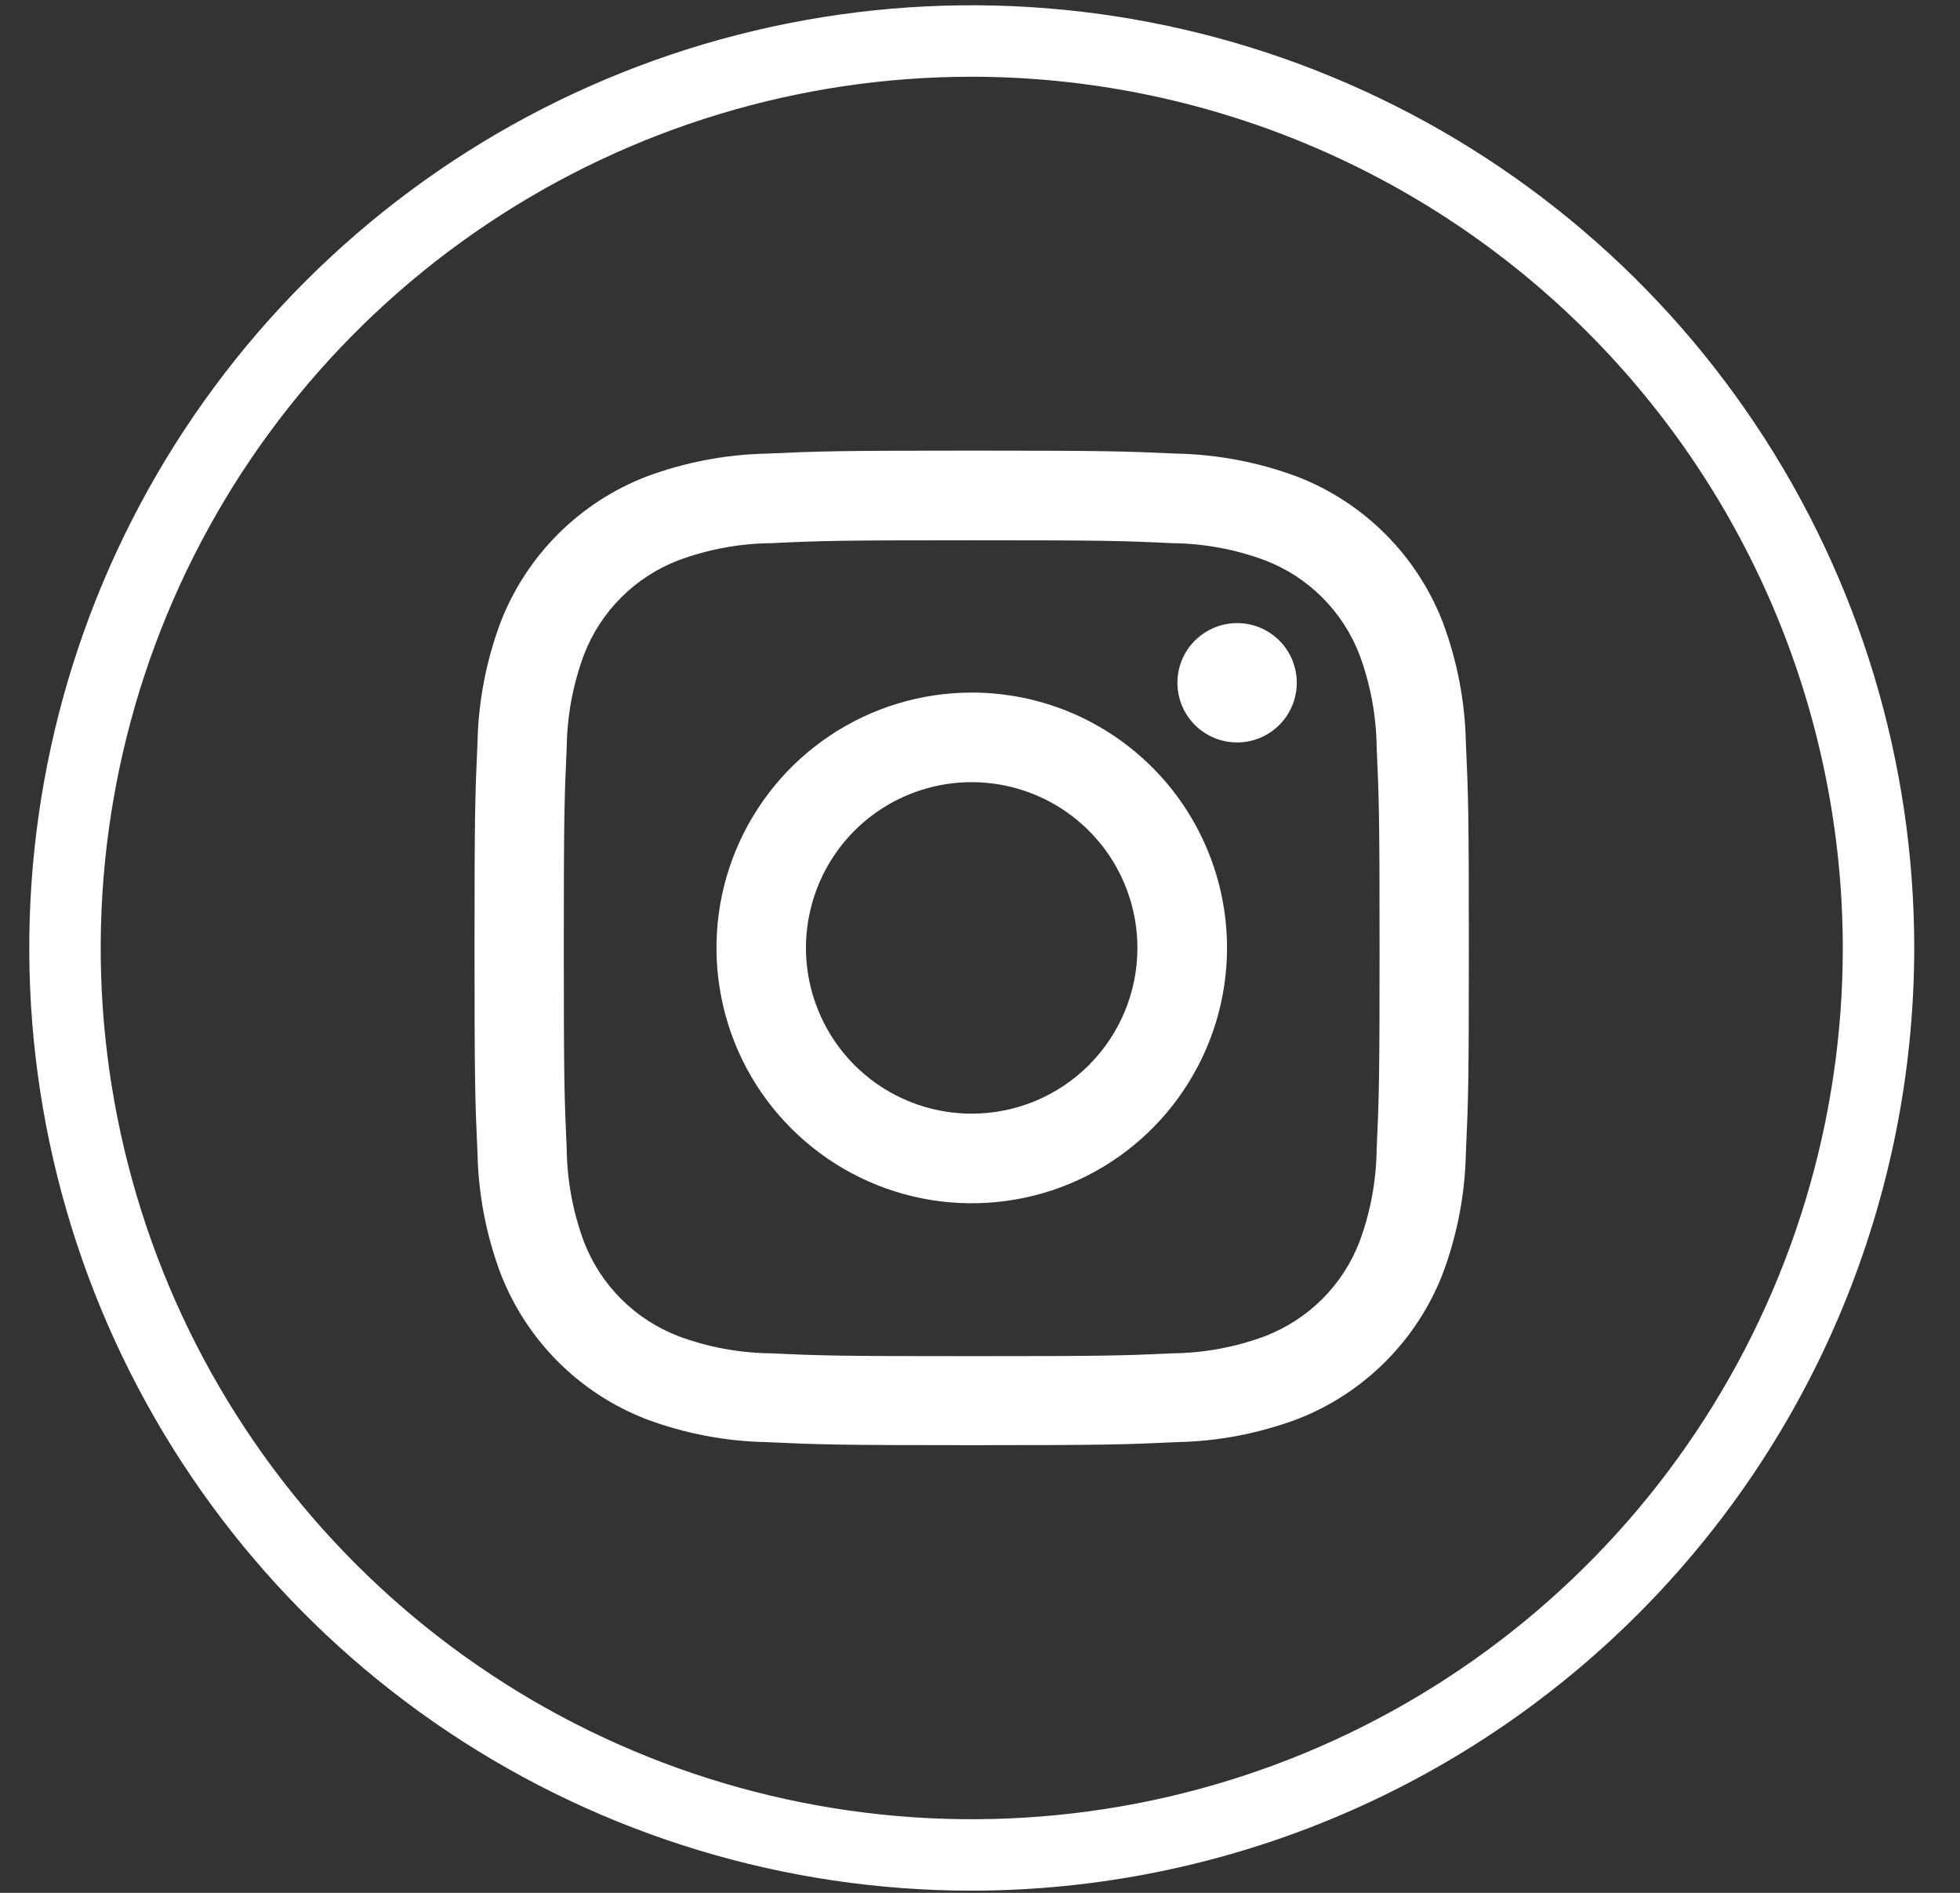 <svg width="29" height="28" viewBox="0 0 29 28" fill="none" xmlns="http://www.w3.org/2000/svg">
<rect x="0" y="0" width="29" height="28" fill="#333333" stroke="none"/>
<path d="M14.378 27.968C11.62 27.968 8.924 27.151 6.63 25.618C4.337 24.086 2.55 21.908 1.494 19.36C0.439 16.811 0.163 14.007 0.701 11.302C1.239 8.597 2.567 6.113 4.518 4.162C6.468 2.212 8.953 0.884 11.658 0.346C14.363 -0.192 17.167 0.084 19.715 1.14C22.263 2.196 24.441 3.983 25.973 6.277C27.506 8.57 28.323 11.267 28.323 14.025C28.319 17.722 26.848 21.265 24.233 23.879C21.619 26.493 18.075 27.964 14.378 27.968ZM14.378 1.135C11.829 1.135 9.337 1.891 7.218 3.307C5.098 4.723 3.447 6.736 2.471 9.091C1.496 11.446 1.24 14.037 1.738 16.537C2.235 19.037 3.462 21.334 5.264 23.136C7.067 24.939 9.363 26.166 11.863 26.663C14.363 27.161 16.954 26.906 19.309 25.931C21.664 24.956 23.677 23.303 25.093 21.184C26.51 19.065 27.266 16.574 27.266 14.025C27.263 10.607 25.904 7.331 23.488 4.914C21.072 2.498 17.795 1.138 14.378 1.135Z" fill="white"/>
<path d="M14.377 7.992C16.341 7.992 16.577 7.999 17.35 8.035C17.817 8.04 18.279 8.126 18.716 8.288C19.034 8.41 19.324 8.598 19.565 8.839C19.806 9.08 19.994 9.37 20.116 9.688C20.278 10.126 20.363 10.587 20.369 11.054C20.404 11.83 20.412 12.062 20.412 14.027C20.412 15.992 20.404 16.227 20.369 17C20.363 17.466 20.278 17.929 20.116 18.366C19.994 18.685 19.806 18.974 19.565 19.215C19.324 19.456 19.034 19.643 18.716 19.766C18.279 19.928 17.817 20.014 17.35 20.019C16.574 20.055 16.342 20.061 14.377 20.061C12.412 20.061 12.177 20.055 11.405 20.019C10.938 20.014 10.476 19.928 10.039 19.766C9.72 19.643 9.431 19.456 9.19 19.215C8.949 18.974 8.761 18.685 8.639 18.366C8.477 17.929 8.391 17.466 8.385 17C8.35 16.224 8.342 15.992 8.342 14.027C8.342 12.062 8.35 11.827 8.385 11.054C8.391 10.587 8.477 10.126 8.639 9.688C8.761 9.37 8.949 9.08 9.19 8.839C9.431 8.598 9.72 8.41 10.039 8.288C10.476 8.126 10.938 8.04 11.405 8.035C12.18 7.999 12.413 7.992 14.377 7.992ZM14.377 6.666C12.377 6.666 12.129 6.675 11.344 6.71C10.734 6.723 10.131 6.838 9.559 7.052C9.07 7.241 8.627 7.531 8.256 7.901C7.886 8.272 7.596 8.716 7.407 9.204C7.193 9.776 7.077 10.379 7.065 10.989C7.029 11.774 7.021 12.025 7.021 14.023C7.021 16.02 7.029 16.271 7.065 17.054C7.077 17.664 7.193 18.268 7.407 18.84C7.596 19.328 7.886 19.772 8.256 20.143C8.627 20.513 9.07 20.803 9.559 20.992C10.13 21.206 10.734 21.321 11.344 21.333C12.129 21.369 12.379 21.378 14.377 21.378C16.375 21.378 16.626 21.369 17.41 21.333C18.02 21.321 18.624 21.206 19.196 20.992C19.685 20.803 20.128 20.513 20.498 20.143C20.869 19.772 21.158 19.328 21.347 18.84C21.561 18.268 21.677 17.664 21.689 17.054C21.725 16.271 21.733 16.02 21.733 14.023C21.733 12.025 21.725 11.774 21.689 10.989C21.677 10.379 21.561 9.776 21.347 9.204C21.158 8.716 20.869 8.272 20.498 7.901C20.128 7.531 19.685 7.241 19.196 7.052C18.624 6.838 18.02 6.723 17.41 6.71C16.626 6.675 16.375 6.666 14.377 6.666Z" fill="white"/>
<path d="M14.377 10.245C13.63 10.245 12.9 10.467 12.279 10.882C11.658 11.297 11.174 11.887 10.888 12.577C10.602 13.267 10.528 14.027 10.674 14.76C10.819 15.492 11.179 16.165 11.708 16.693C12.236 17.221 12.909 17.581 13.641 17.727C14.374 17.872 15.133 17.798 15.824 17.512C16.514 17.226 17.104 16.741 17.518 16.12C17.933 15.499 18.155 14.769 18.155 14.023C18.155 13.526 18.057 13.034 17.867 12.576C17.677 12.118 17.399 11.701 17.048 11.351C16.698 11 16.281 10.722 15.823 10.532C15.364 10.342 14.873 10.245 14.377 10.245ZM14.377 16.474C13.892 16.474 13.418 16.33 13.015 16.061C12.611 15.791 12.297 15.408 12.112 14.96C11.926 14.512 11.877 14.02 11.972 13.544C12.067 13.068 12.3 12.631 12.643 12.288C12.986 11.945 13.423 11.712 13.899 11.617C14.374 11.523 14.867 11.571 15.315 11.757C15.763 11.942 16.146 12.257 16.416 12.66C16.685 13.063 16.829 13.537 16.829 14.023C16.829 14.673 16.571 15.296 16.111 15.756C15.651 16.216 15.027 16.474 14.377 16.474Z" fill="white"/>
<path d="M19.187 10.1C19.187 10.274 19.135 10.446 19.038 10.591C18.941 10.736 18.803 10.849 18.642 10.916C18.481 10.983 18.303 11 18.132 10.966C17.96 10.932 17.803 10.848 17.68 10.725C17.556 10.601 17.472 10.444 17.438 10.273C17.404 10.101 17.421 9.923 17.488 9.762C17.555 9.6 17.668 9.463 17.814 9.366C17.959 9.269 18.129 9.217 18.304 9.217C18.42 9.217 18.535 9.24 18.642 9.284C18.749 9.329 18.847 9.394 18.929 9.476C19.011 9.558 19.076 9.655 19.12 9.762C19.164 9.869 19.187 9.984 19.187 10.1Z" fill="white"/>
</svg>
